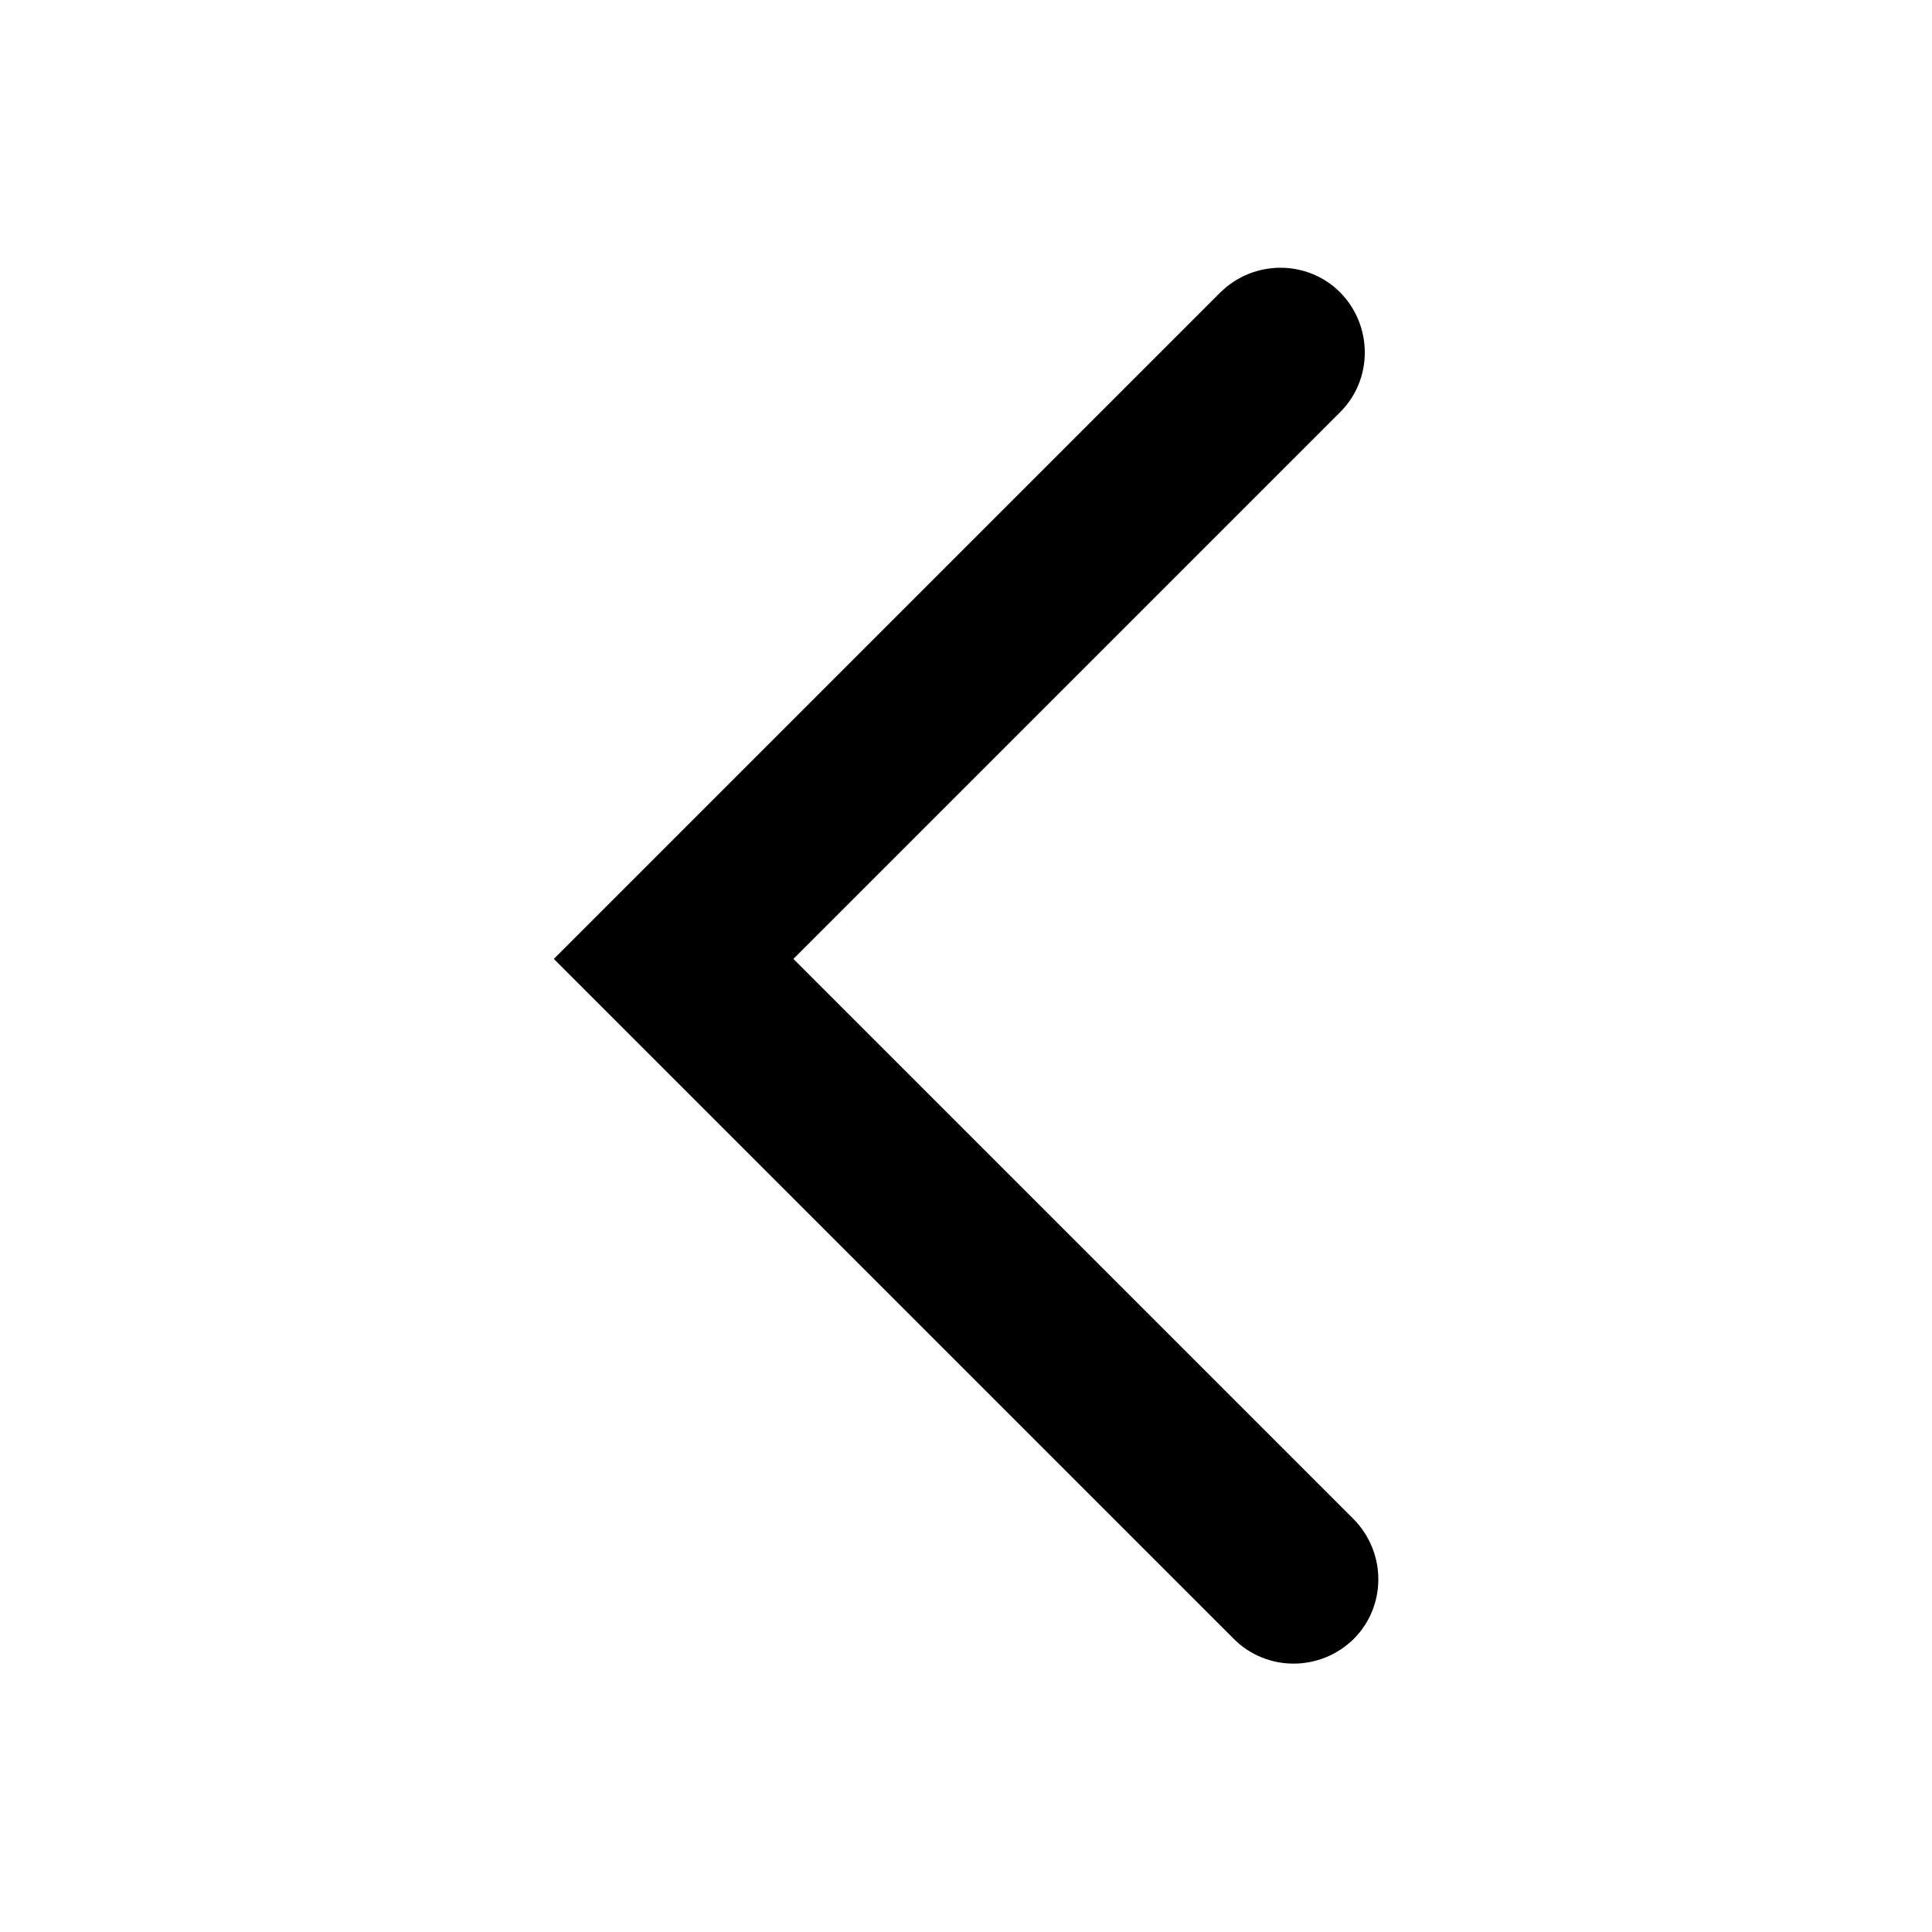 <?xml version="1.0" encoding="UTF-8"?>
<svg id="Capa_1" data-name="Capa 1" xmlns="http://www.w3.org/2000/svg" version="1.1" viewBox="0 0 30 30">
  <defs>
    <style>
      .cls-1 {
        fill: #000;
        stroke-width: 0px;
      }
    </style>
  </defs>
  <path class="cls-1" d="M21.02,25.45h0c.51-.51.51-1.34,0-1.86l-8.7-8.7,8.49-8.49c.51-.51.51-1.34,0-1.86h0c-.51-.51-1.34-.51-1.86,0l-10.35,10.35,10.56,10.56c.51.51,1.34.51,1.86,0Z"/>
</svg>